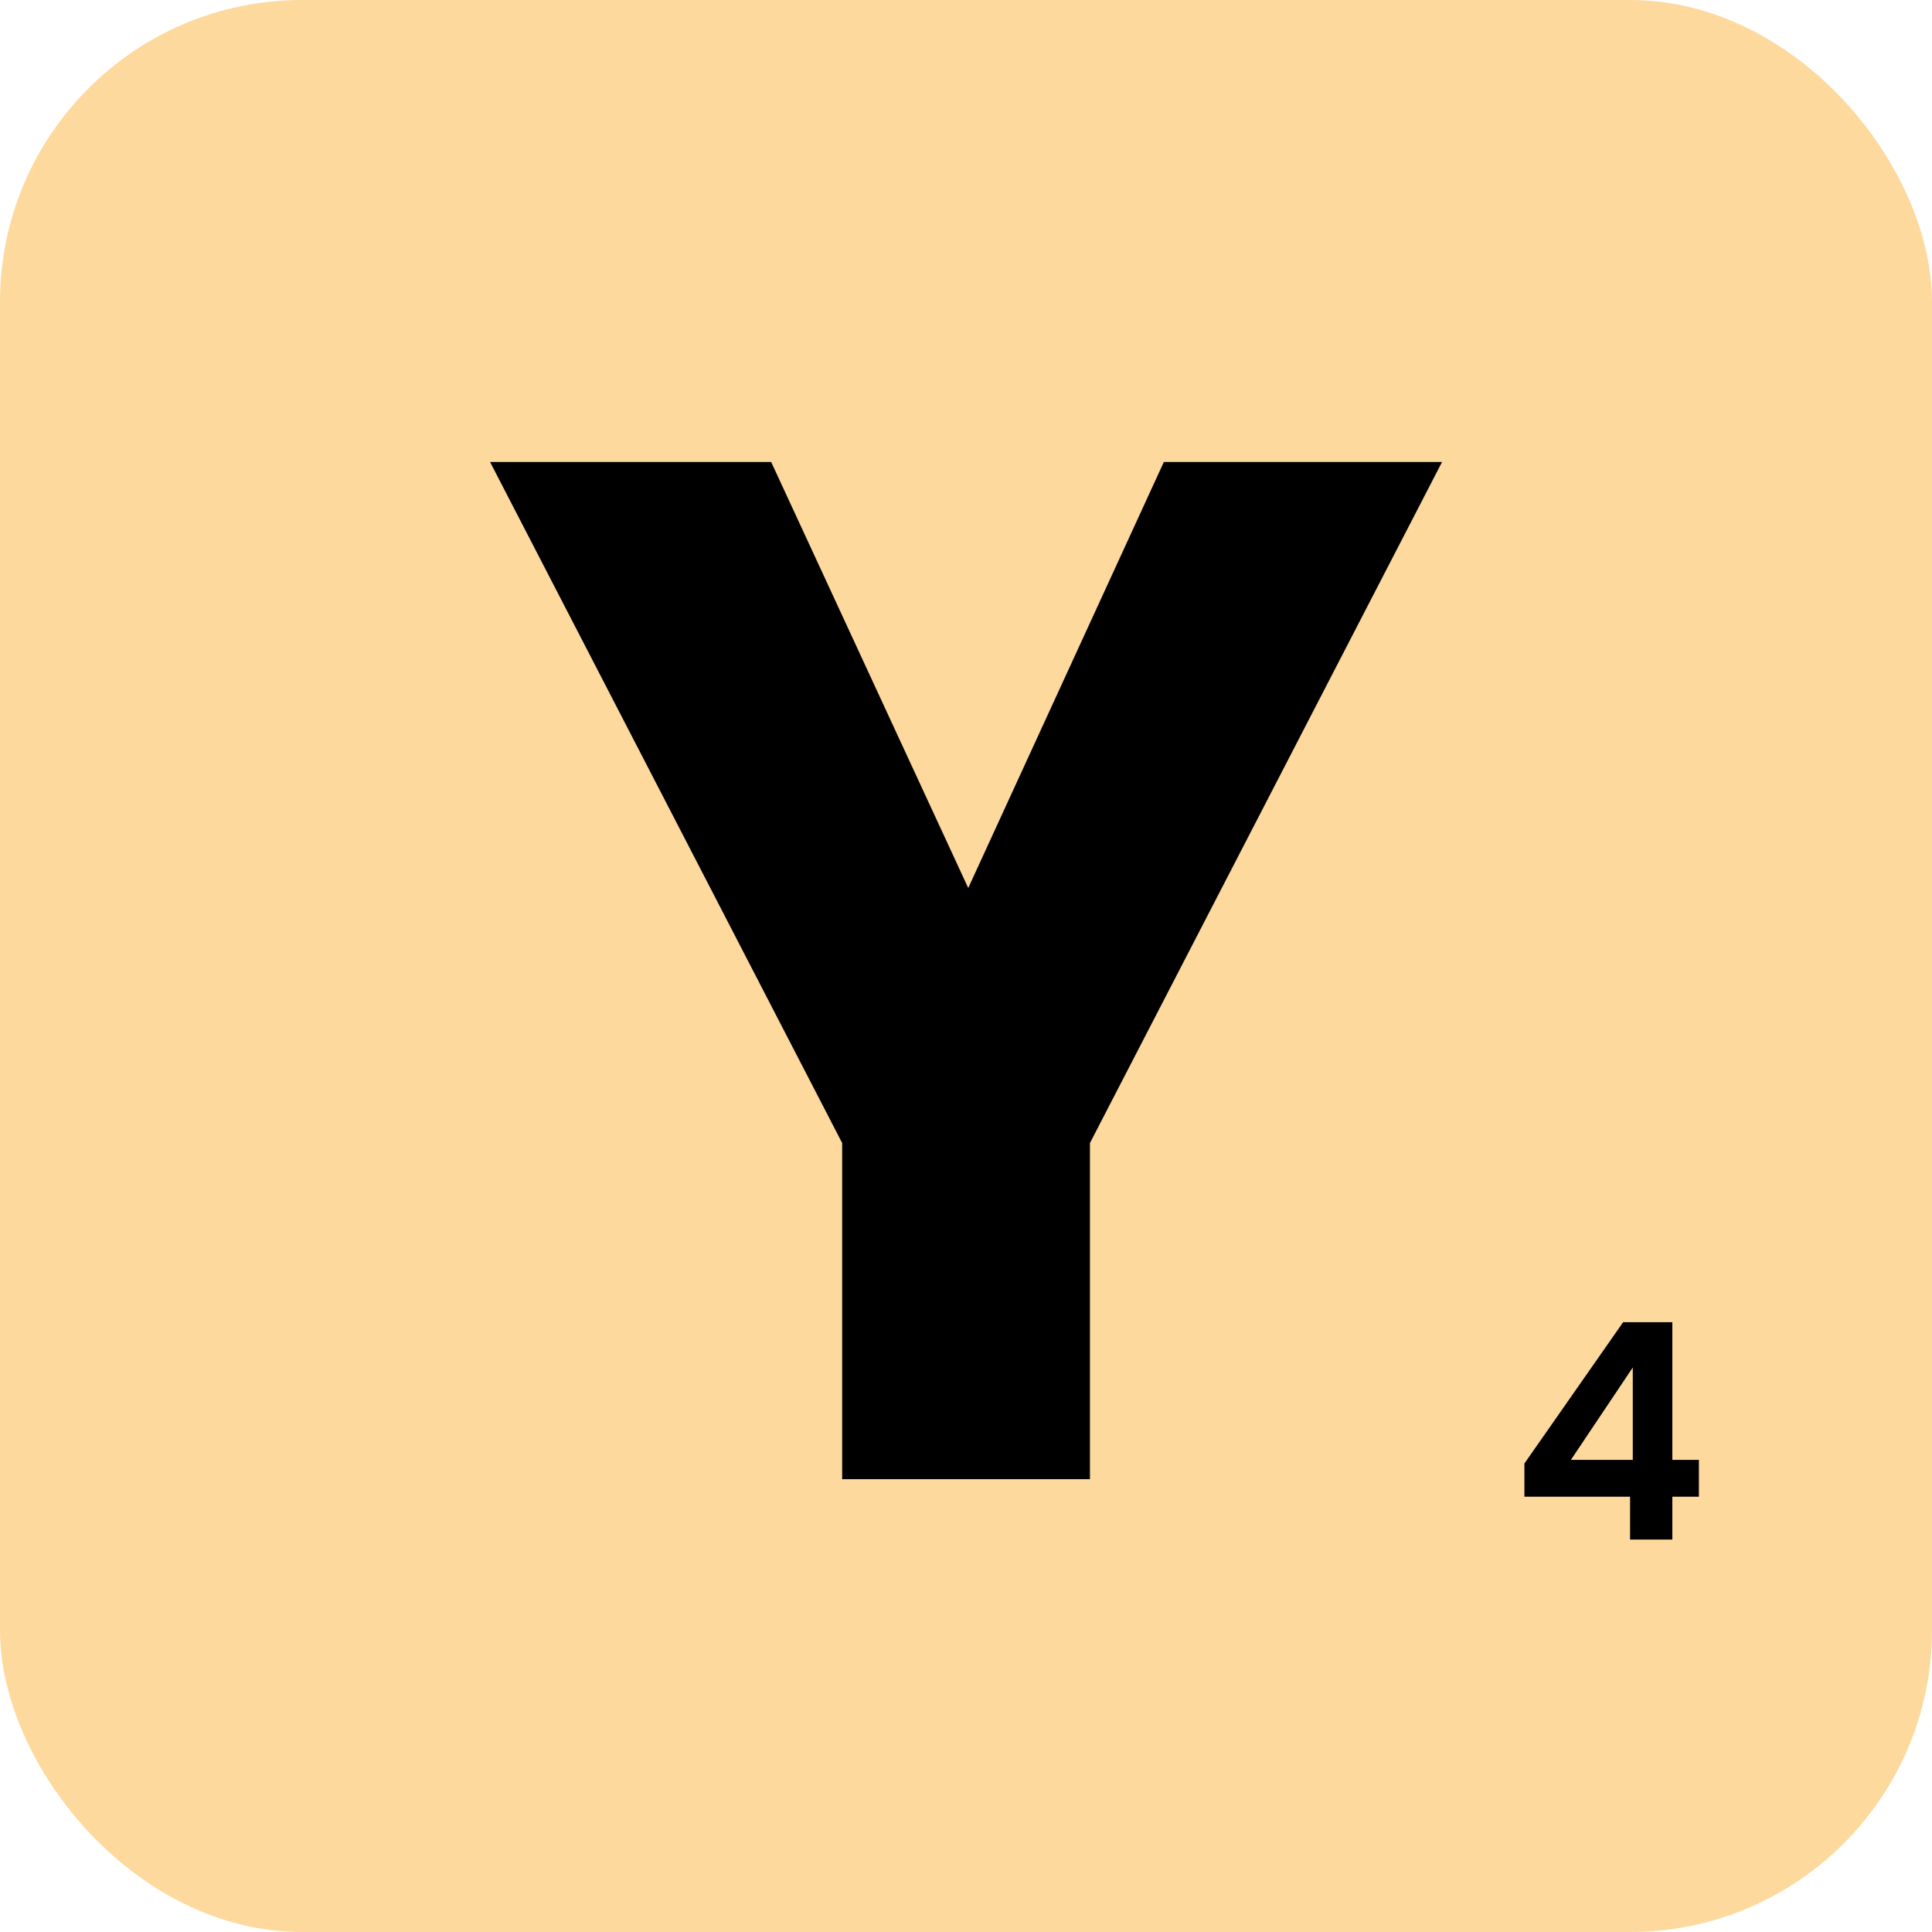 <svg width="64" height="64" viewBox="0 0 64 64" fill="none" xmlns="http://www.w3.org/2000/svg">
<rect width="64" height="64" rx="10" fill="#FDD99D"/>
<path d="M47.77 15.304L36.106 37.864V49H27.898V37.864L16.234 15.304H25.546L32.074 29.416L38.554 15.304H47.77Z" fill="black"/>
<path d="M50.498 49.58V48.48L53.768 43.8H55.398V48.36H56.278V49.58H55.398V51H53.998V49.58H50.498ZM54.088 45.3L52.038 48.36H54.088V45.3Z" fill="black"/>
</svg>
